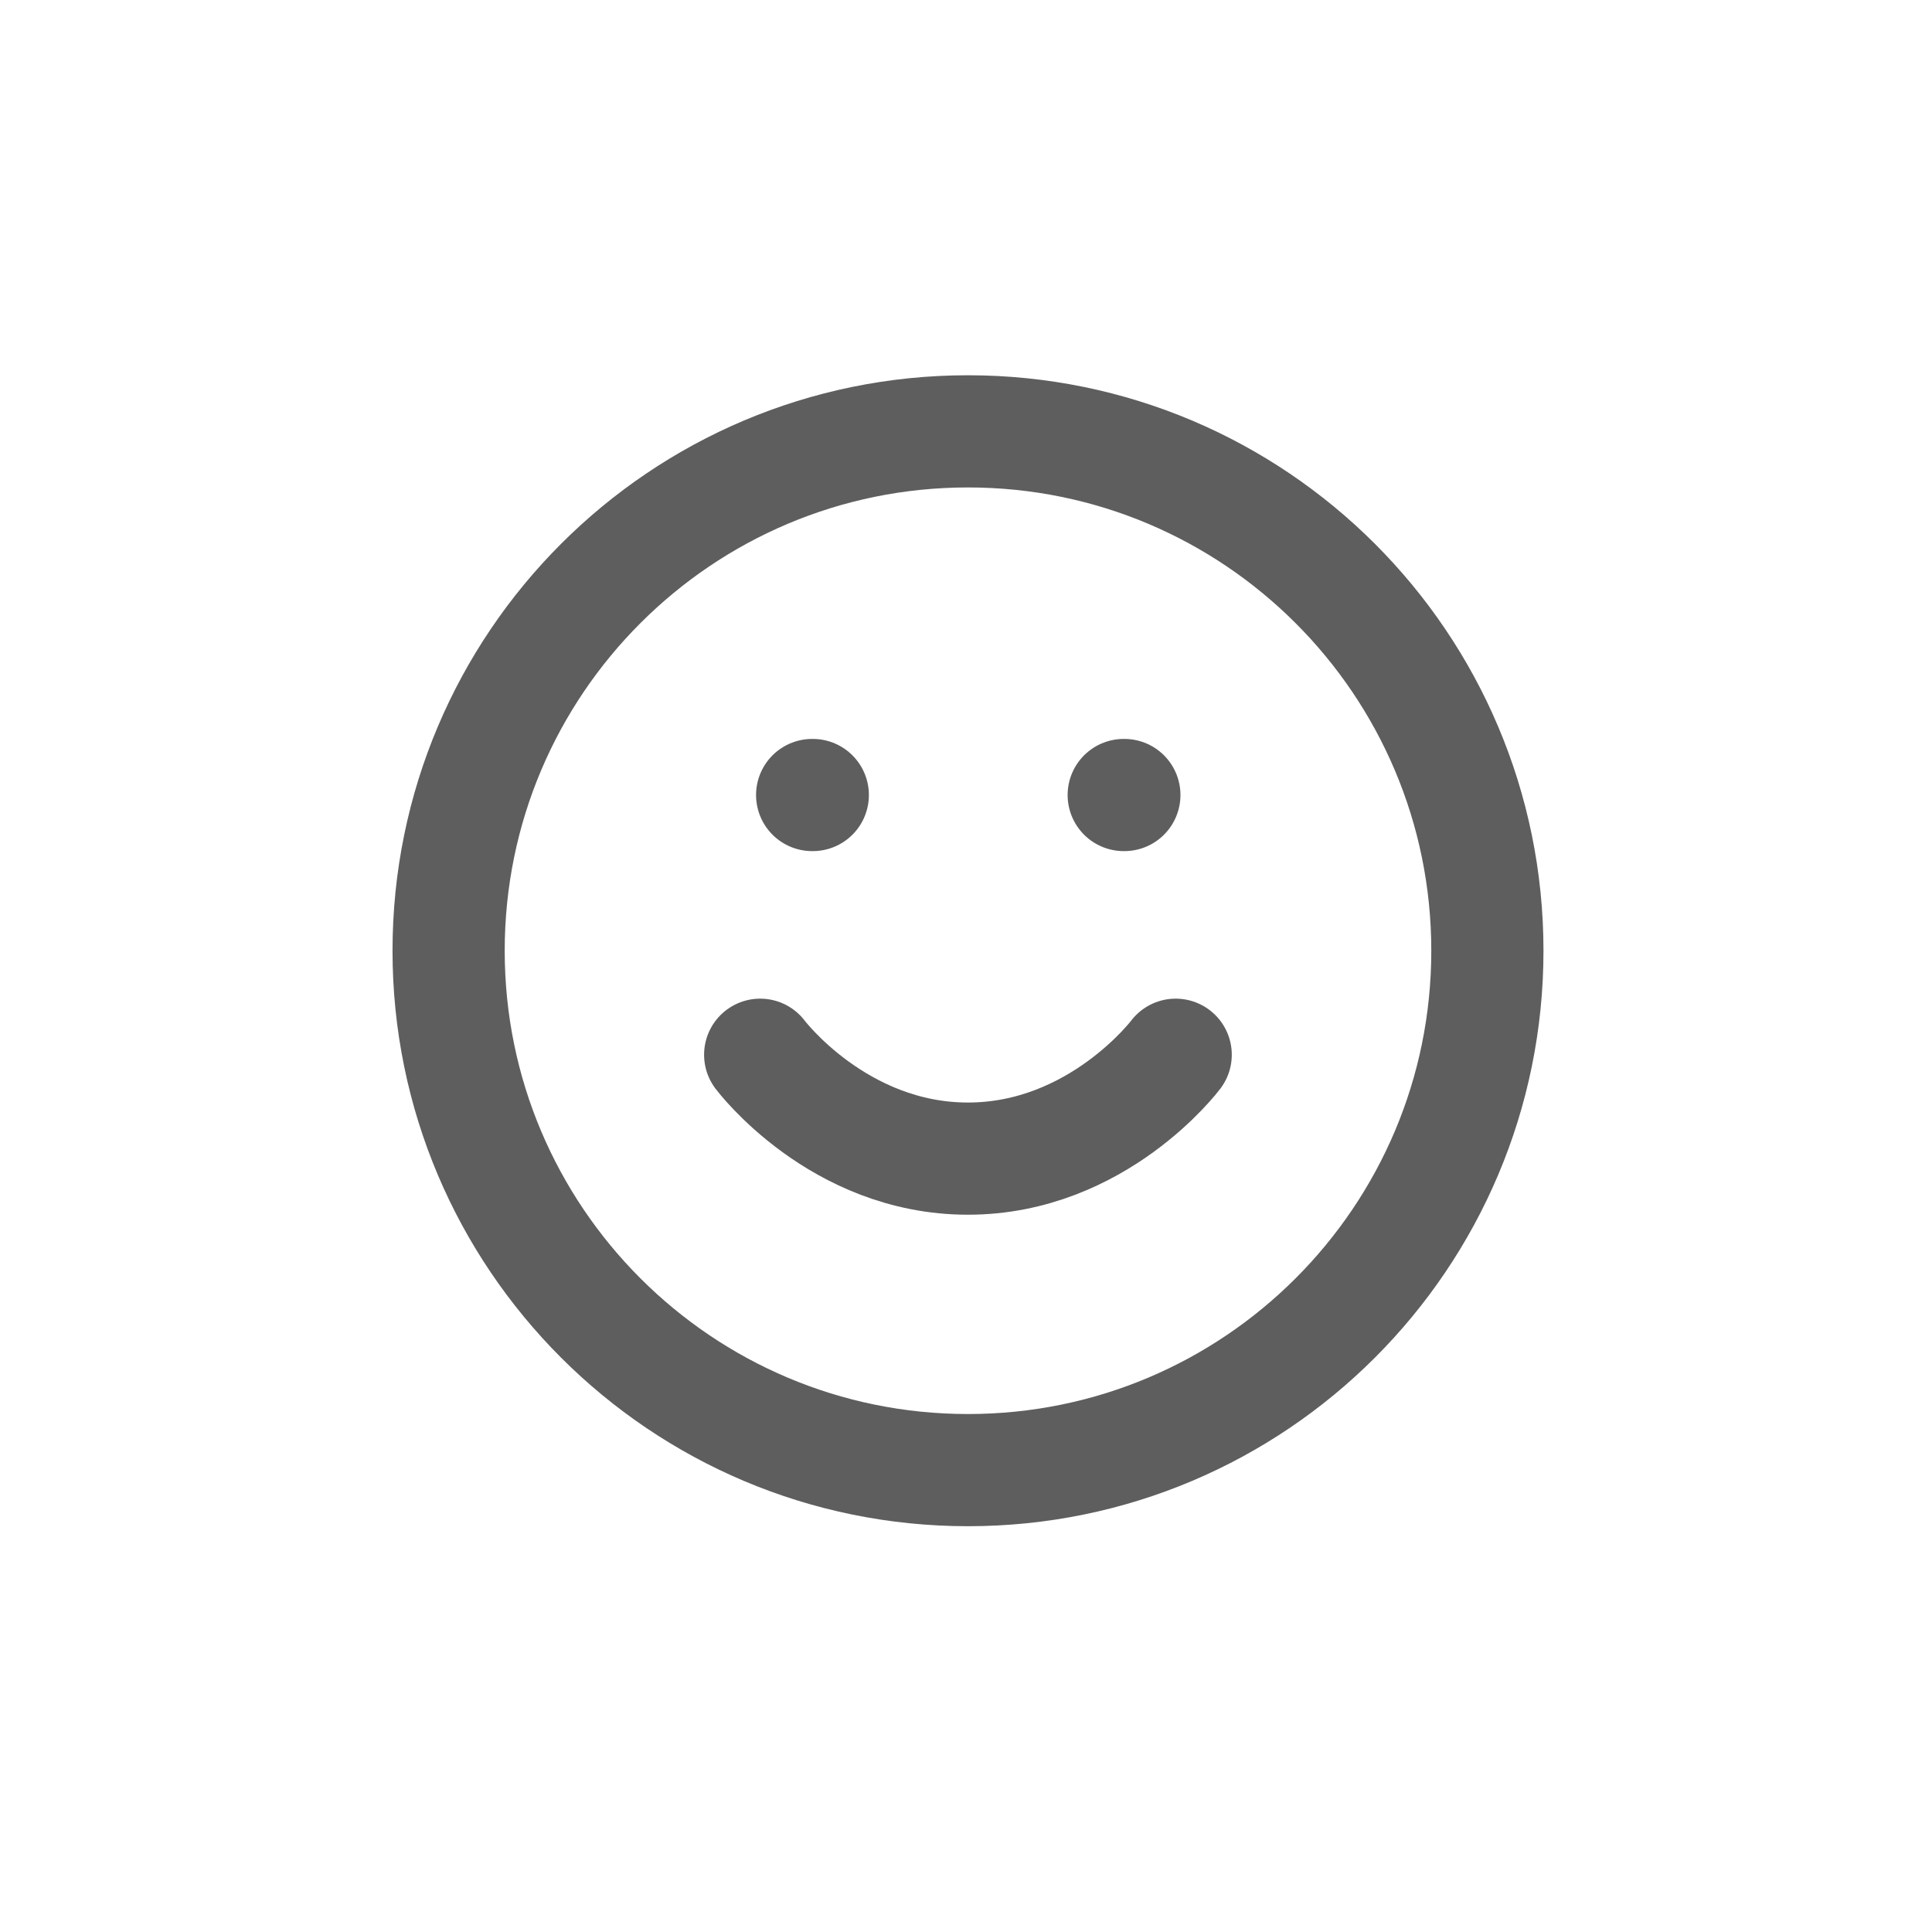<svg width="30" height="30" viewBox="0 0 30 30" fill="none" xmlns="http://www.w3.org/2000/svg">
<path d="M15.031 22.828C19.485 22.828 23.096 19.217 23.096 14.763C23.096 10.309 19.485 6.698 15.031 6.698C10.577 6.698 6.966 10.309 6.966 14.763C6.966 19.217 10.577 22.828 15.031 22.828Z" stroke="#5E5E5E" stroke-width="1.742" stroke-linecap="round" stroke-linejoin="round"/>
<path d="M11.804 16.378C11.804 16.378 13.013 17.991 15.03 17.991C17.046 17.991 18.256 16.378 18.256 16.378" stroke="#5E5E5E" stroke-width="1.742" stroke-linecap="round" stroke-linejoin="round"/>
<path d="M12.611 12.345H12.621" stroke="#5E5E5E" stroke-width="1.742" stroke-linecap="round" stroke-linejoin="round"/>
<path d="M17.449 12.345H17.459" stroke="#5E5E5E" stroke-width="1.742" stroke-linecap="round" stroke-linejoin="round"/>
</svg>
